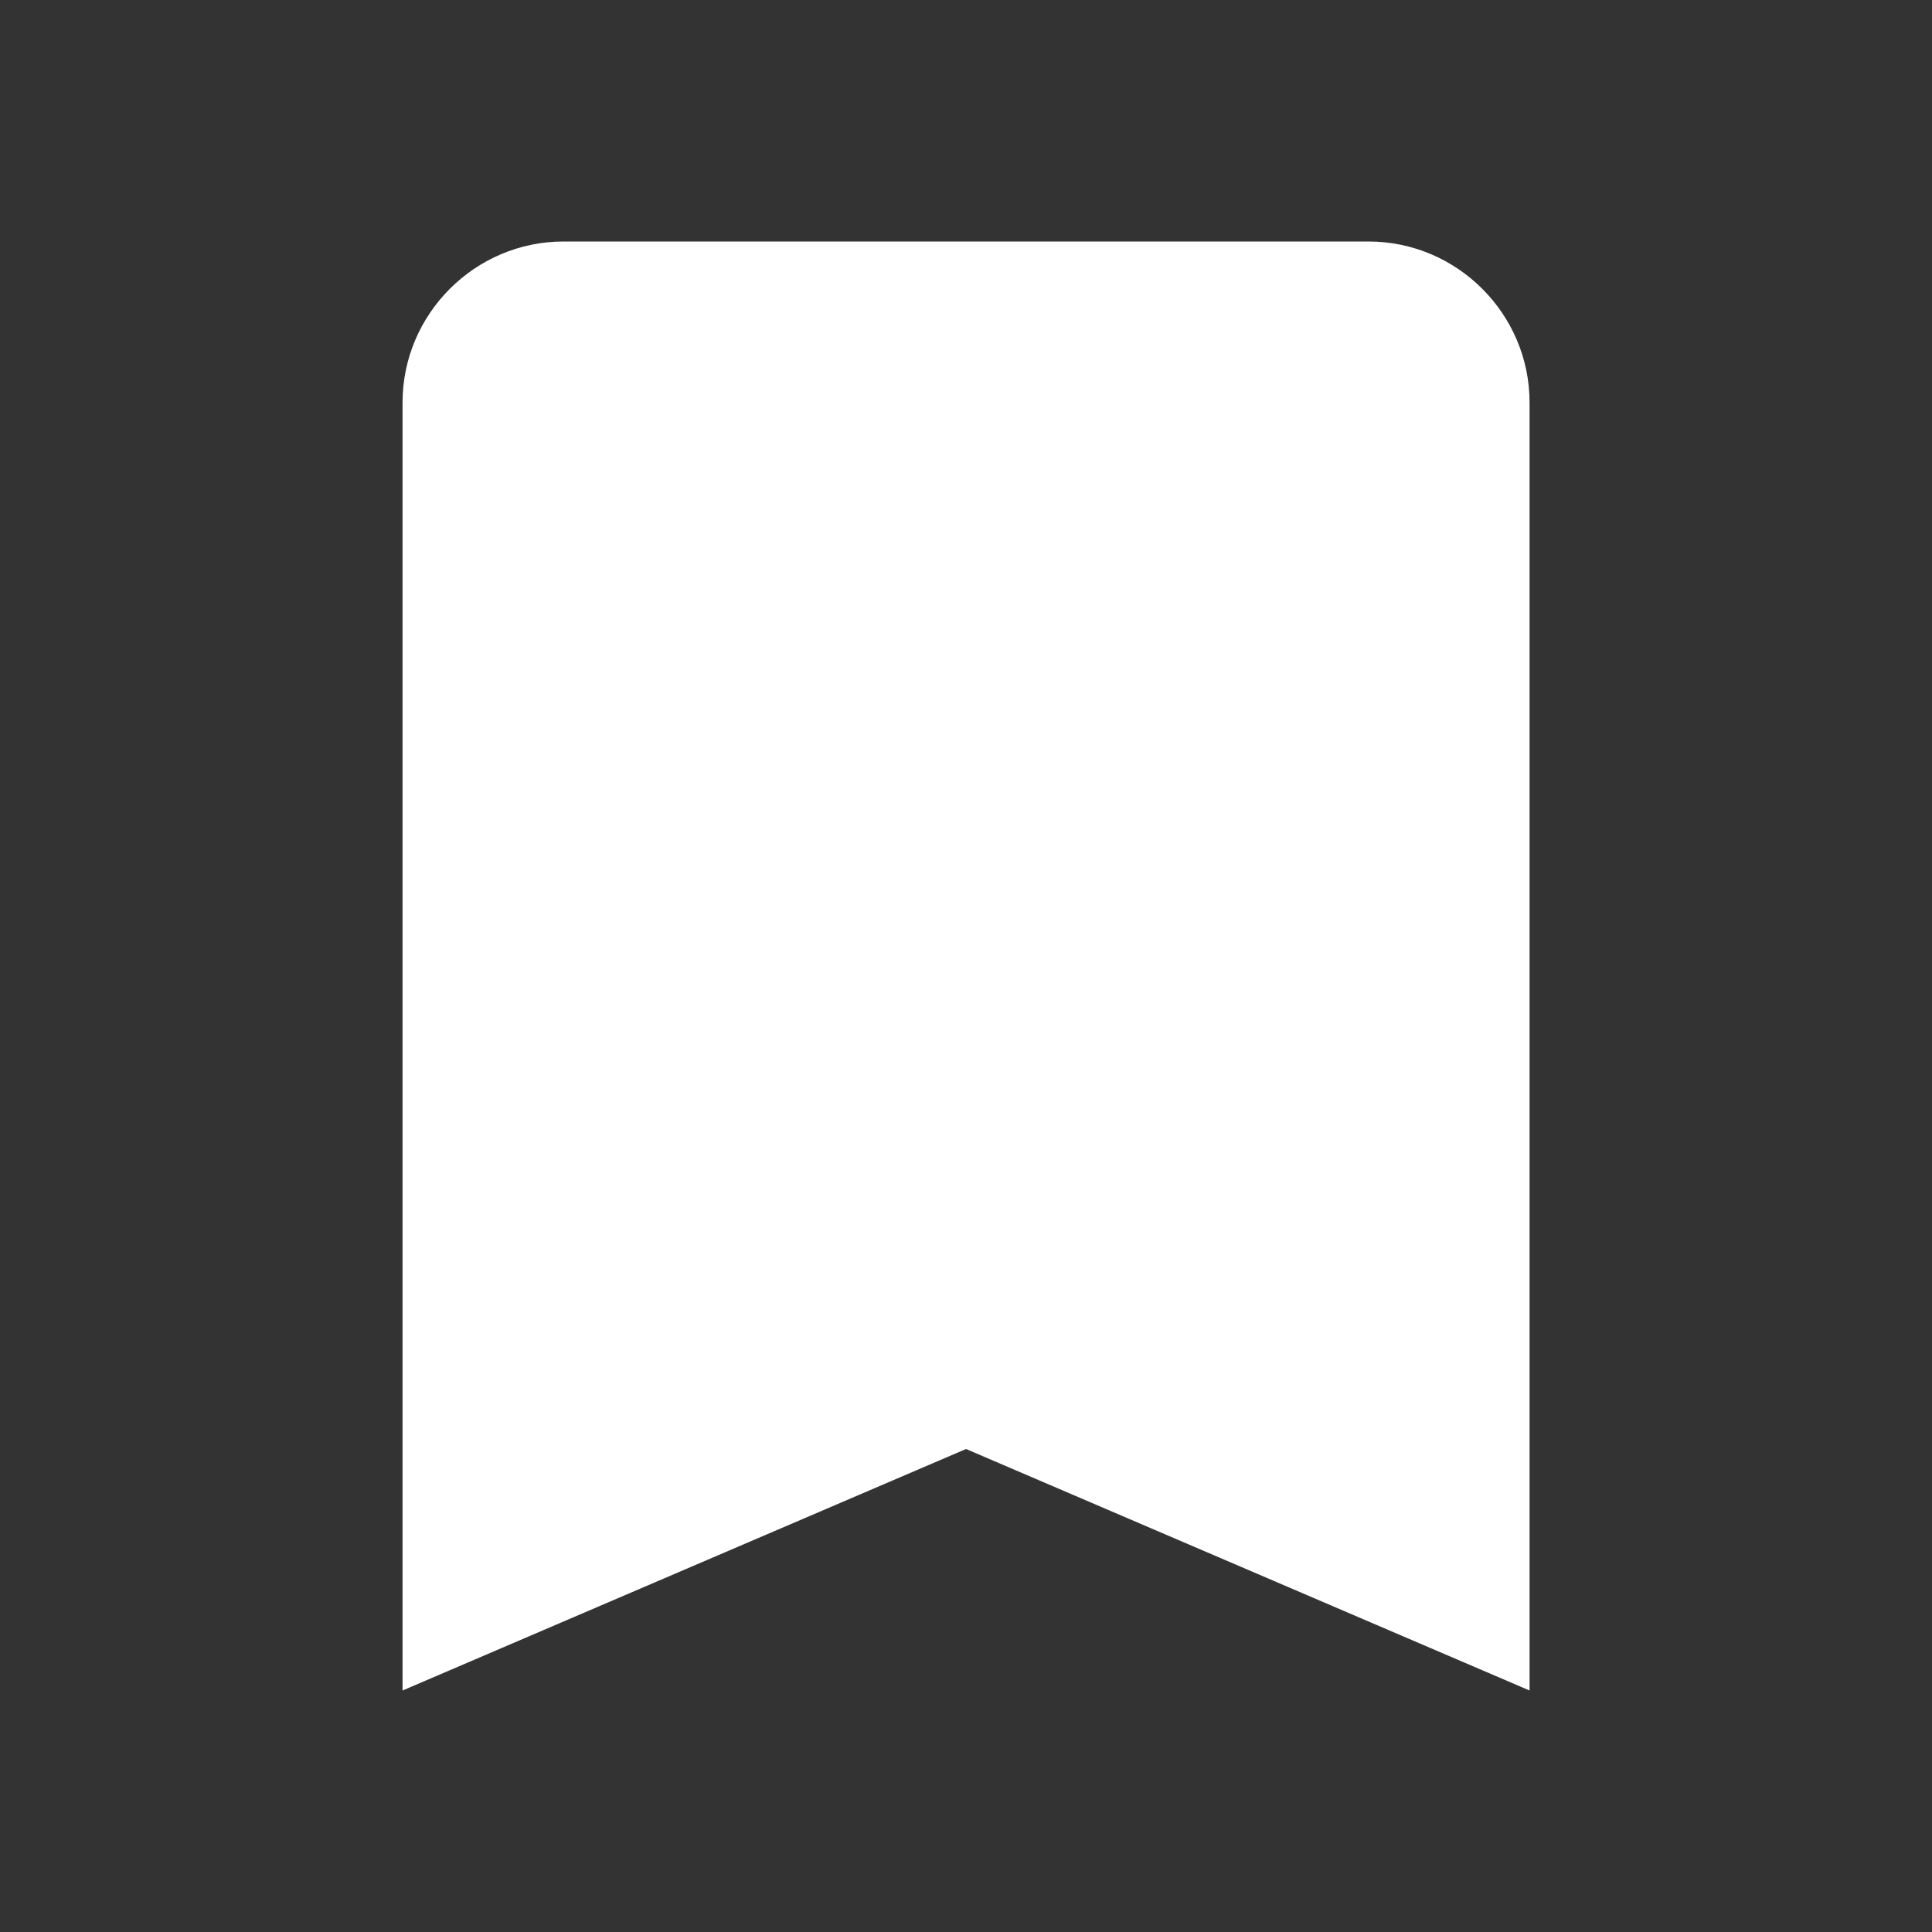 <svg width="50" height="50" viewBox="0 0 50 50" fill="none" xmlns="http://www.w3.org/2000/svg">
<rect x="0" y="0" width="50" height="50" fill="#333333" stroke="none"/>
<g id="bookmark">
<path id="Vector" d="M35.418 6.25H14.585C12.293 6.25 10.418 8.125 10.418 10.417V43.75L25.001 37.5L39.585 43.75V10.417C39.585 8.125 37.71 6.25 35.418 6.25Z" fill="white"/>
</g>
</svg>
